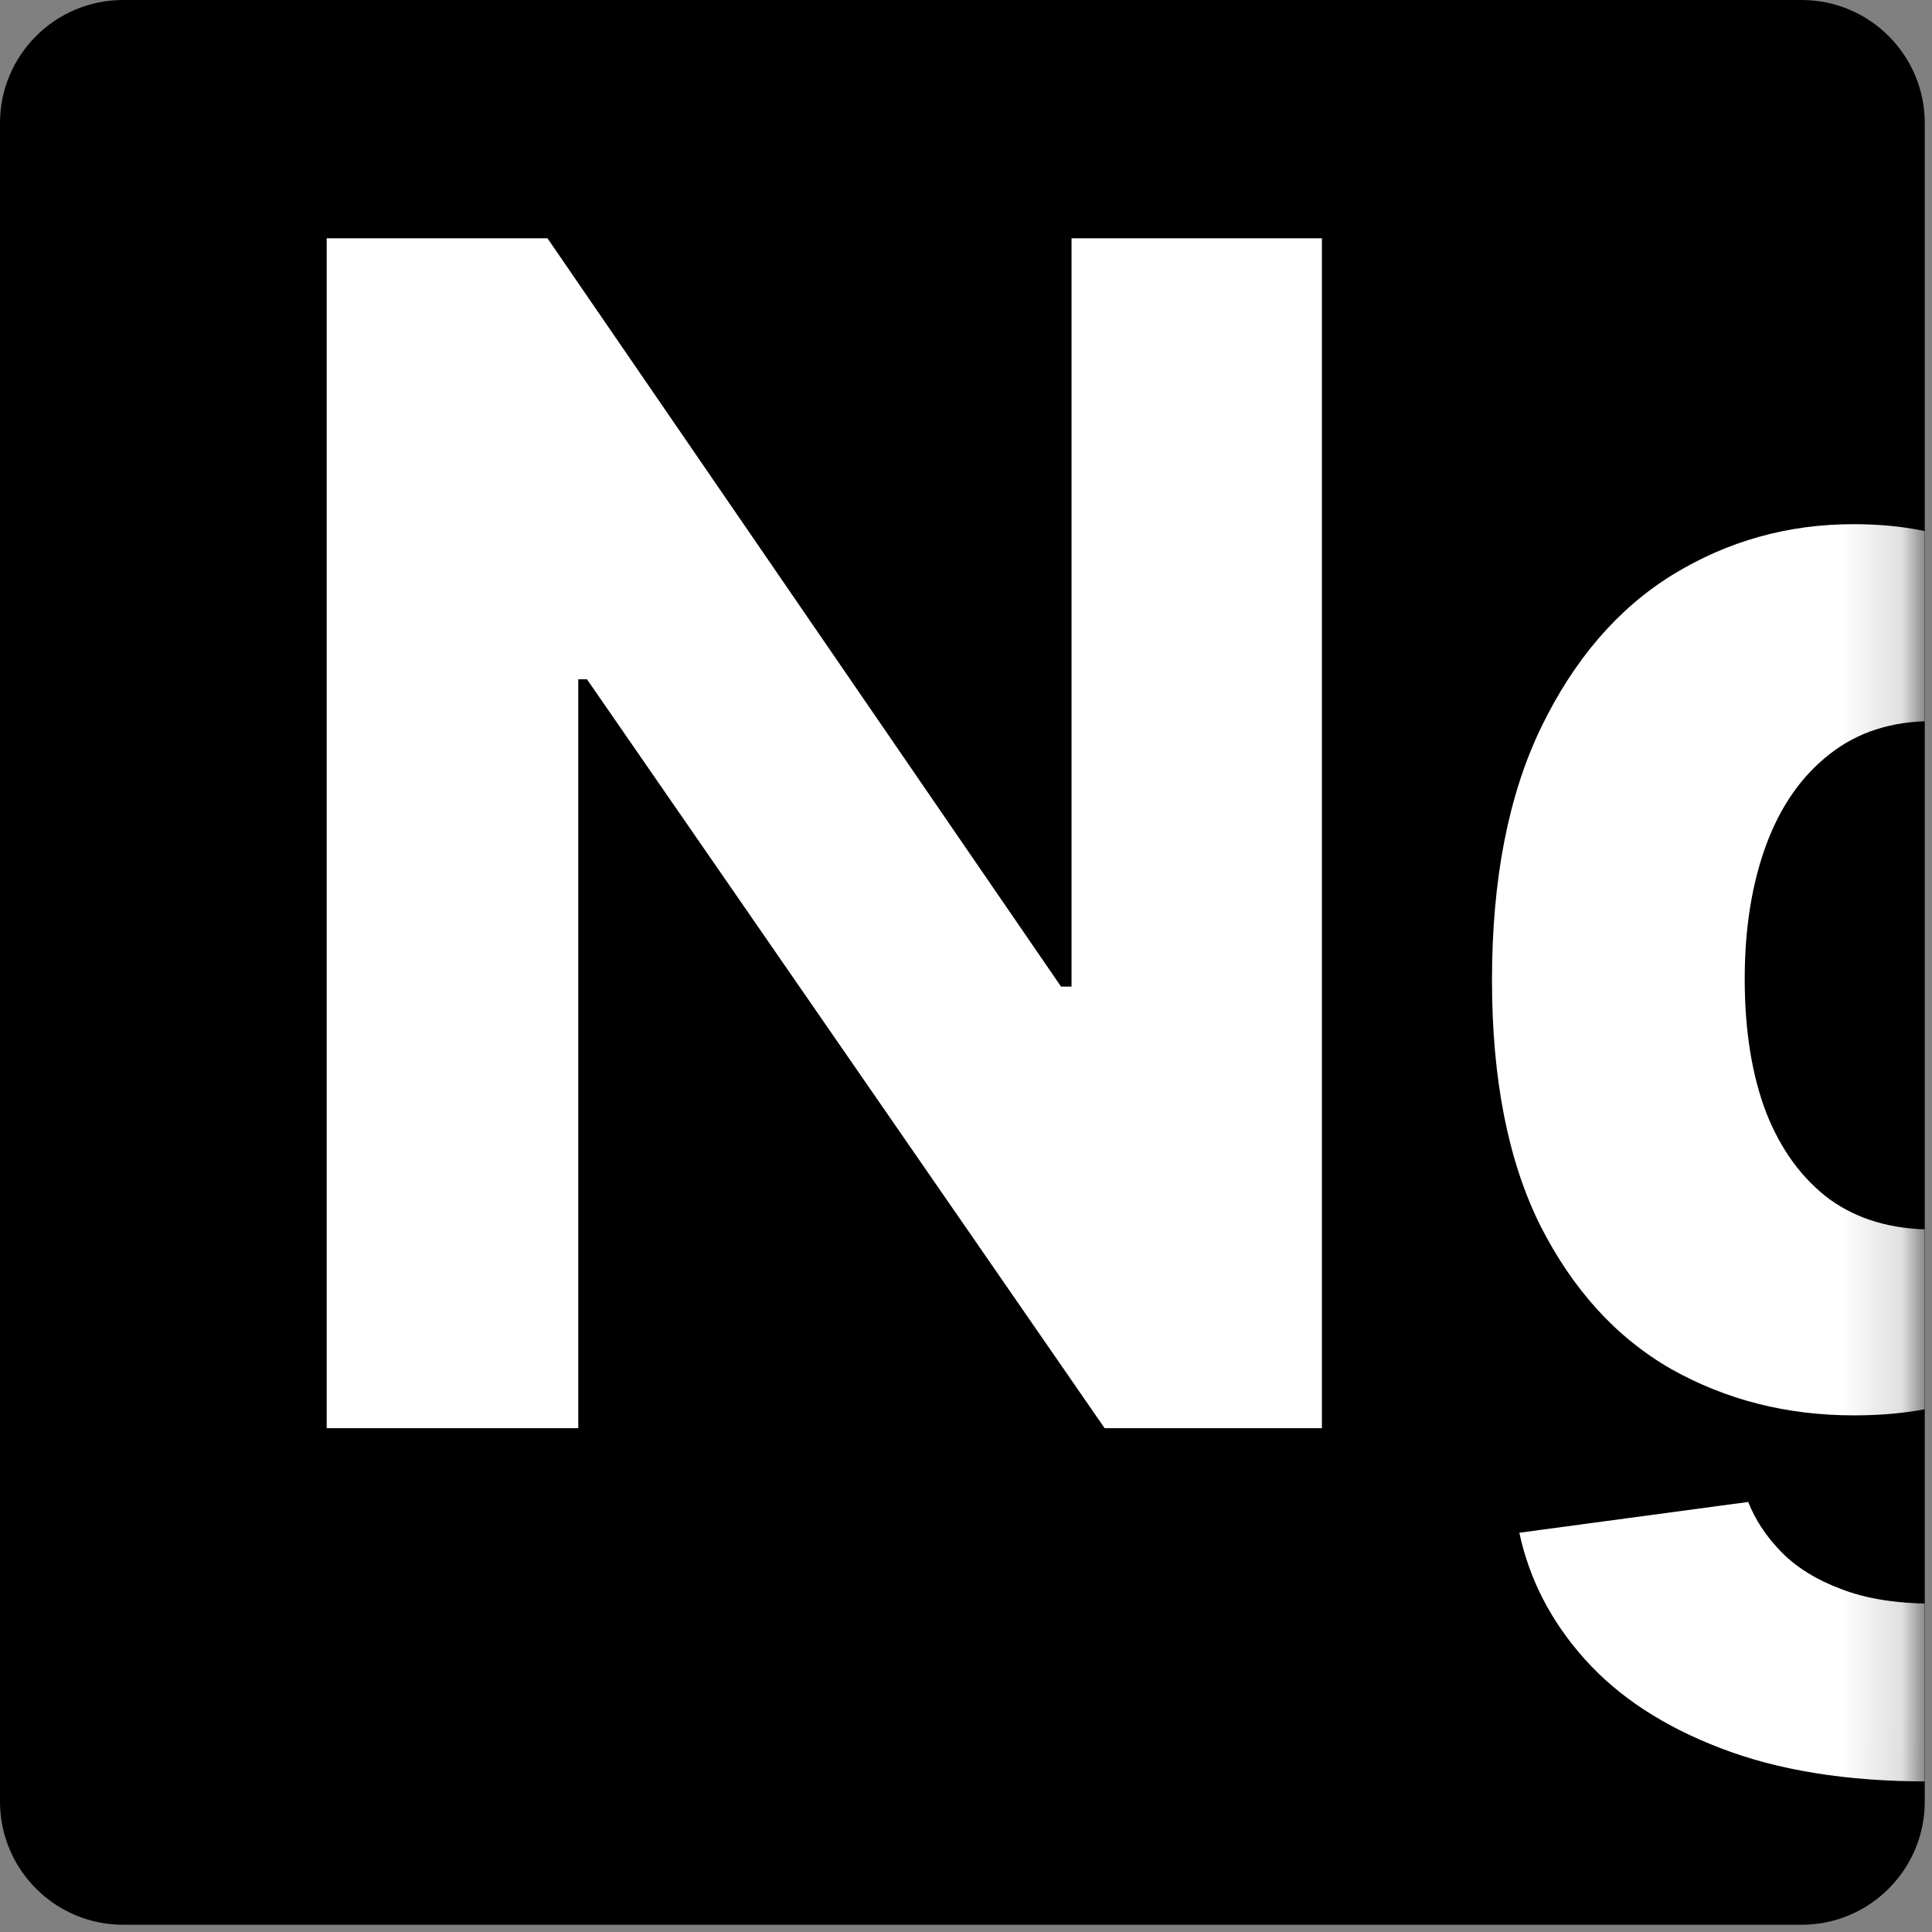 <svg width="32" height="32" viewBox="0 0 32 32" fill="none" xmlns="http://www.w3.org/2000/svg">
<rect x="0" y="0" width="32" height="32" fill="#808080" stroke="none"/>
<g clip-path="url(#clip0_14_1107)">
<path d="M29.84 0H2.04C0.913 0 0 0.913 0 2.04V29.84C0 30.966 0.913 31.88 2.04 31.88H29.84C30.966 31.88 31.88 30.966 31.88 29.84V2.04C31.88 0.913 30.966 0 29.84 0Z" fill="black"/>
<mask id="mask0_14_1107" style="mask-type:alpha" maskUnits="userSpaceOnUse" x="0" y="0" width="32" height="32">
<path d="M29.84 0H2.04C0.913 0 0 0.913 0 2.04V29.84C0 30.966 0.913 31.88 2.04 31.88H29.84C30.966 31.88 31.88 30.966 31.88 29.84V2.04C31.88 0.913 30.966 0 29.84 0Z" fill="black"/>
</mask>
<g mask="url(#mask0_14_1107)">
<path d="M21.895 3.947V23.655H18.296L9.722 11.251H9.578V23.655H5.411V3.947H9.068L17.574 16.341H17.748V3.947H21.895ZM31.92 29.506C30.592 29.506 29.453 29.323 28.504 28.957C27.561 28.598 26.81 28.107 26.252 27.485C25.694 26.863 25.331 26.163 25.165 25.387L28.956 24.877C29.071 25.172 29.254 25.448 29.504 25.705C29.755 25.961 30.085 26.166 30.496 26.32C30.913 26.481 31.419 26.561 32.016 26.561C32.908 26.561 33.642 26.343 34.22 25.907C34.803 25.477 35.095 24.755 35.095 23.741V21.038H34.922C34.742 21.448 34.473 21.836 34.114 22.202C33.755 22.567 33.293 22.866 32.728 23.097C32.163 23.328 31.49 23.443 30.707 23.443C29.597 23.443 28.587 23.187 27.676 22.673C26.771 22.154 26.05 21.361 25.511 20.297C24.978 19.225 24.712 17.872 24.712 16.236C24.712 14.561 24.985 13.163 25.53 12.04C26.076 10.917 26.8 10.077 27.705 9.519C28.616 8.961 29.613 8.682 30.698 8.682C31.525 8.682 32.218 8.823 32.776 9.105C33.334 9.381 33.783 9.727 34.123 10.144C34.47 10.555 34.736 10.959 34.922 11.357H35.076V8.874H39.147V23.799C39.147 25.057 38.839 26.109 38.223 26.956C37.607 27.802 36.754 28.438 35.663 28.861C34.579 29.291 33.331 29.506 31.92 29.506ZM32.006 20.364C32.667 20.364 33.225 20.2 33.681 19.873C34.143 19.54 34.495 19.065 34.739 18.449C34.989 17.827 35.114 17.082 35.114 16.216C35.114 15.35 34.993 14.6 34.749 13.965C34.505 13.323 34.152 12.826 33.69 12.473C33.228 12.12 32.667 11.944 32.006 11.944C31.333 11.944 30.765 12.127 30.303 12.492C29.841 12.852 29.491 13.352 29.254 13.993C29.017 14.635 28.898 15.376 28.898 16.216C28.898 17.07 29.017 17.807 29.254 18.43C29.498 19.046 29.848 19.523 30.303 19.863C30.765 20.197 31.333 20.364 32.006 20.364Z" fill="white"/>
</g>
</g>
<defs>
<clipPath id="clip0_14_1107">
<rect width="31.88" height="31.88" fill="white"/>
</clipPath>
</defs>
</svg>
